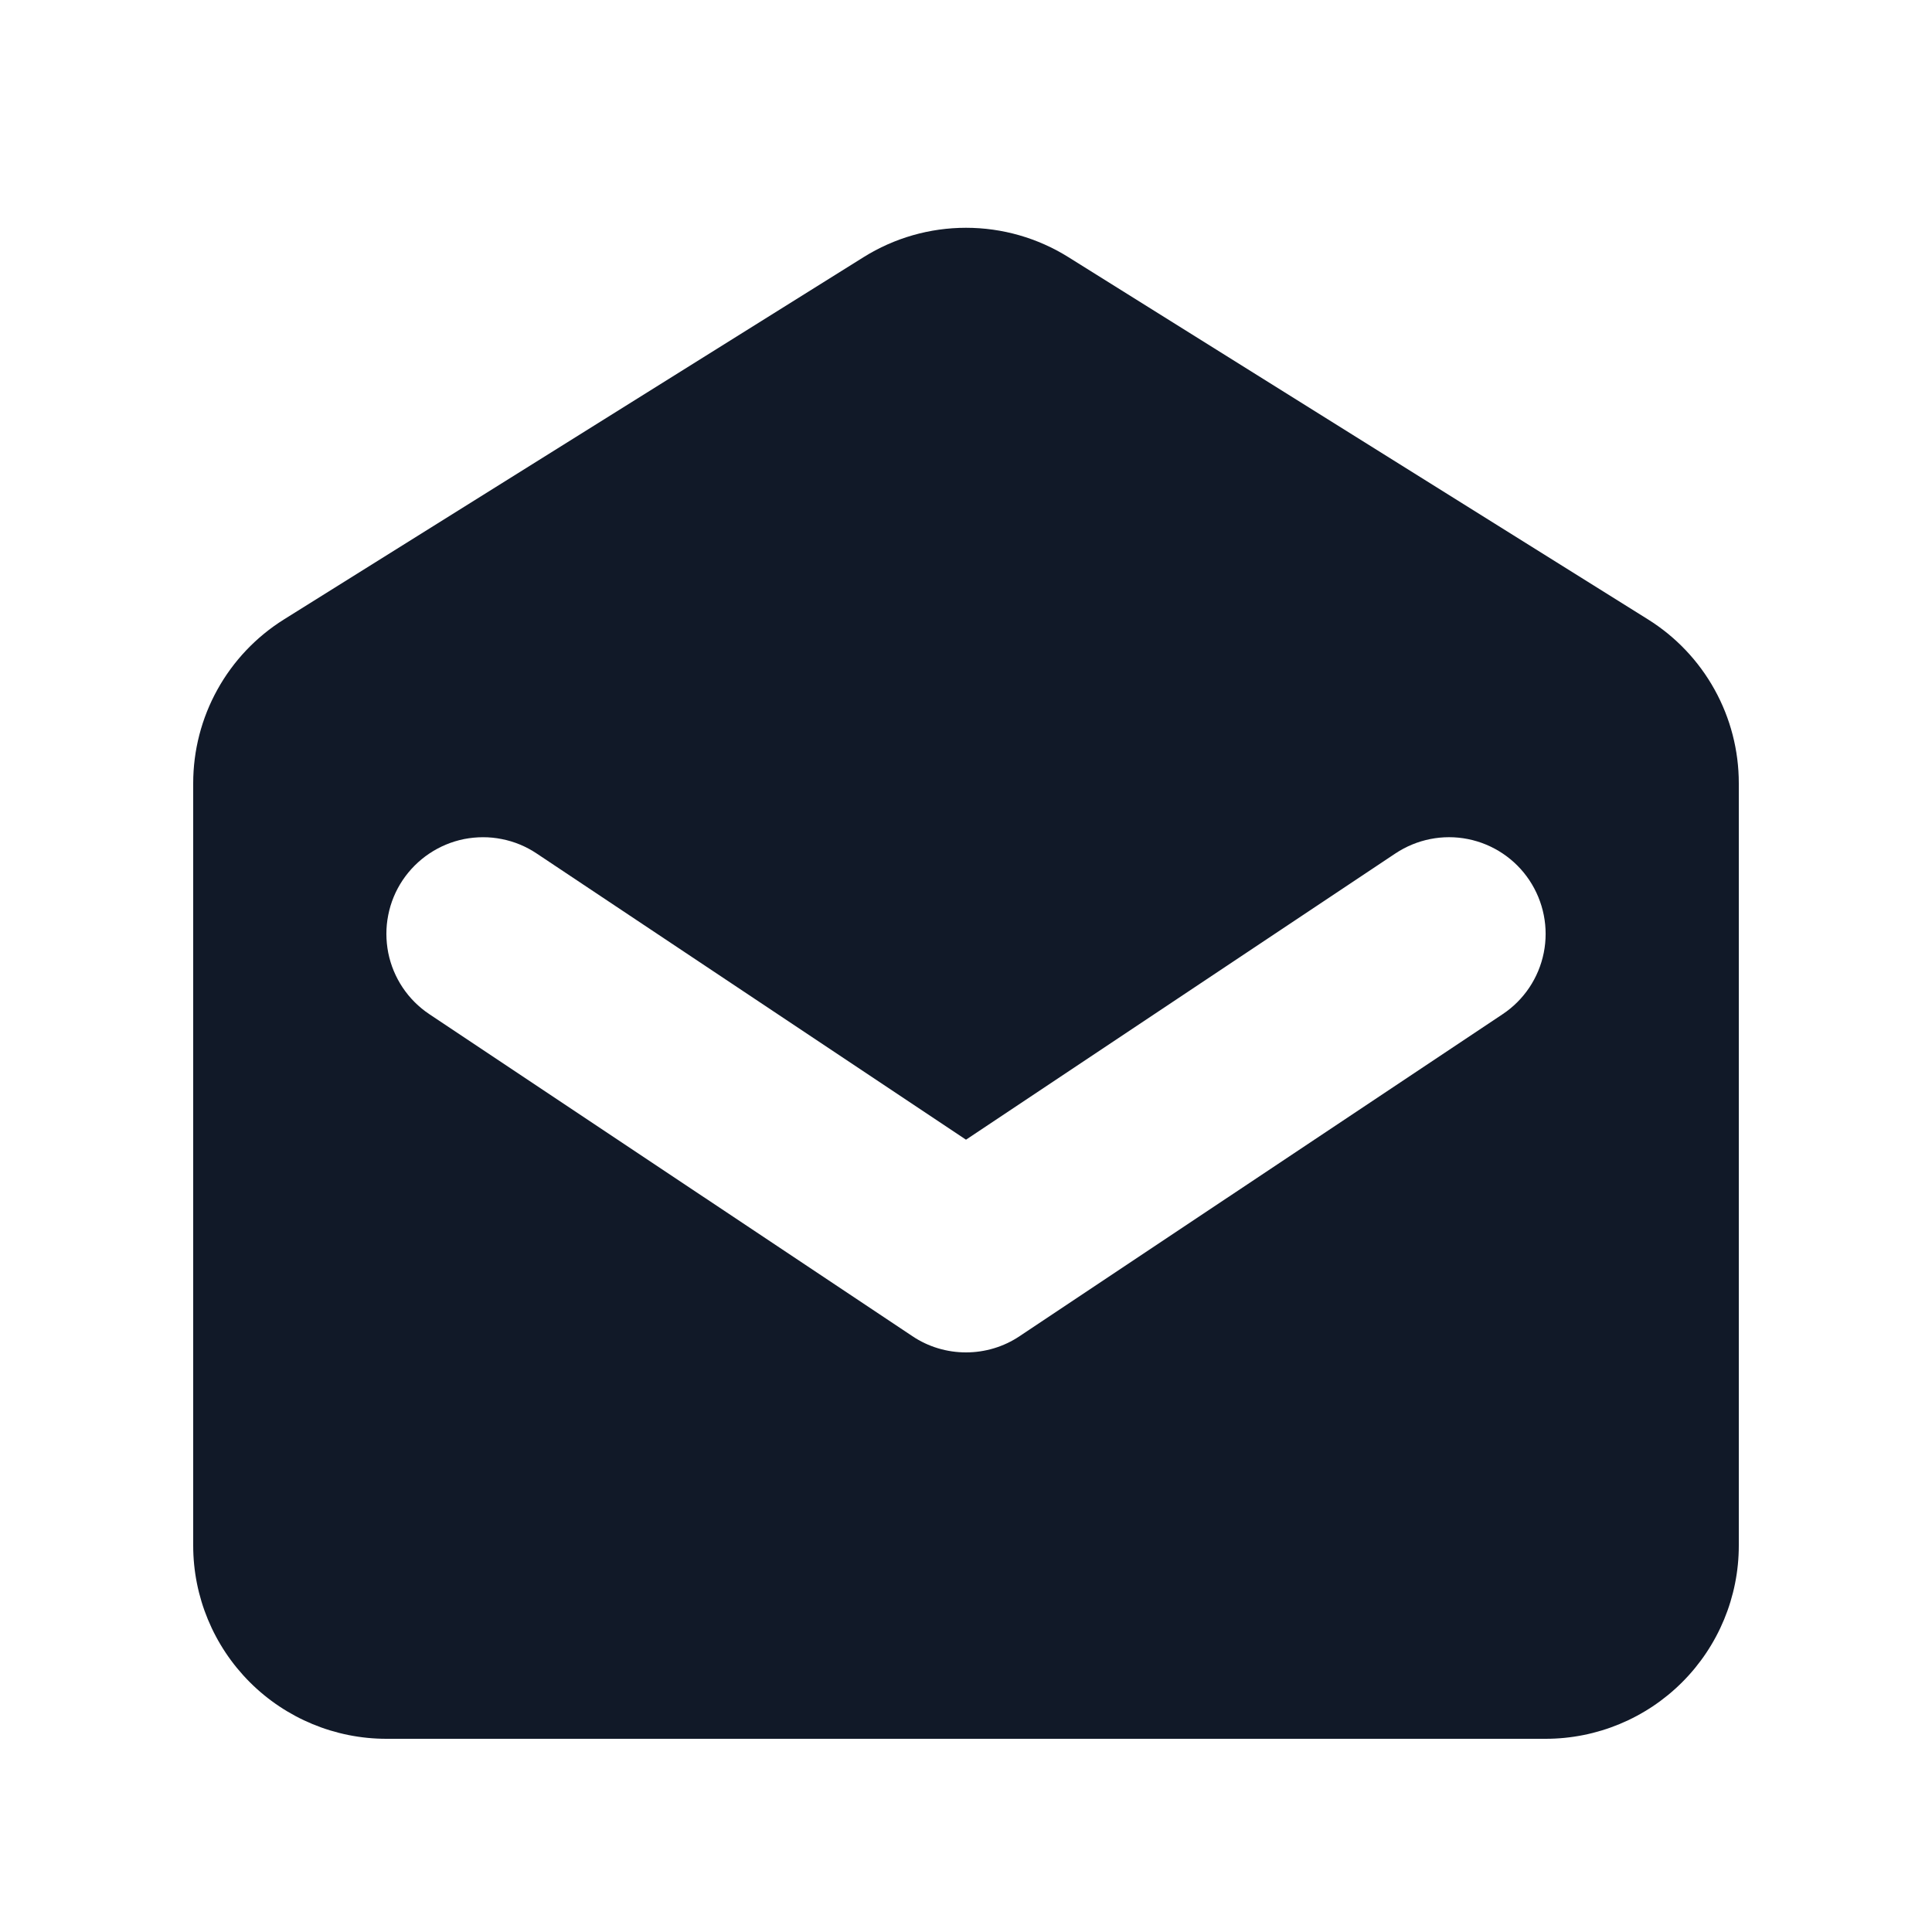 <svg width="20" height="20" viewBox="0 0 20 20" fill="none" xmlns="http://www.w3.org/2000/svg">
<path fill-rule="evenodd" clip-rule="evenodd" d="M2.94 6.412C2.652 6.592 2.415 6.842 2.251 7.138C2.086 7.435 2 7.769 2 8.108V16C2 16.53 2.211 17.039 2.586 17.414C2.961 17.789 3.47 18 4 18H16C16.53 18 17.039 17.789 17.414 17.414C17.789 17.039 18 16.53 18 16V8.108C18 7.769 17.914 7.435 17.749 7.138C17.585 6.842 17.348 6.592 17.06 6.412L11.06 2.662C10.742 2.463 10.375 2.358 10 2.358C9.625 2.358 9.258 2.463 8.94 2.662L2.94 6.412ZM5.555 8.835C5.446 8.762 5.323 8.711 5.194 8.686C5.066 8.66 4.933 8.661 4.804 8.686C4.675 8.712 4.553 8.763 4.444 8.836C4.335 8.909 4.241 9.003 4.168 9.112C4.095 9.221 4.044 9.344 4.019 9.473C3.993 9.602 3.994 9.734 4.019 9.863C4.071 10.123 4.224 10.352 4.445 10.499L9.445 13.832C9.609 13.942 9.802 14 10 14C10.197 14 10.391 13.942 10.555 13.832L15.555 10.499C15.776 10.352 15.929 10.123 15.981 9.863C16.033 9.603 15.979 9.333 15.832 9.112C15.685 8.891 15.456 8.738 15.196 8.686C14.936 8.634 14.666 8.688 14.445 8.835L10 11.798L5.555 8.835Z" fill="#111928"/>
</svg>
